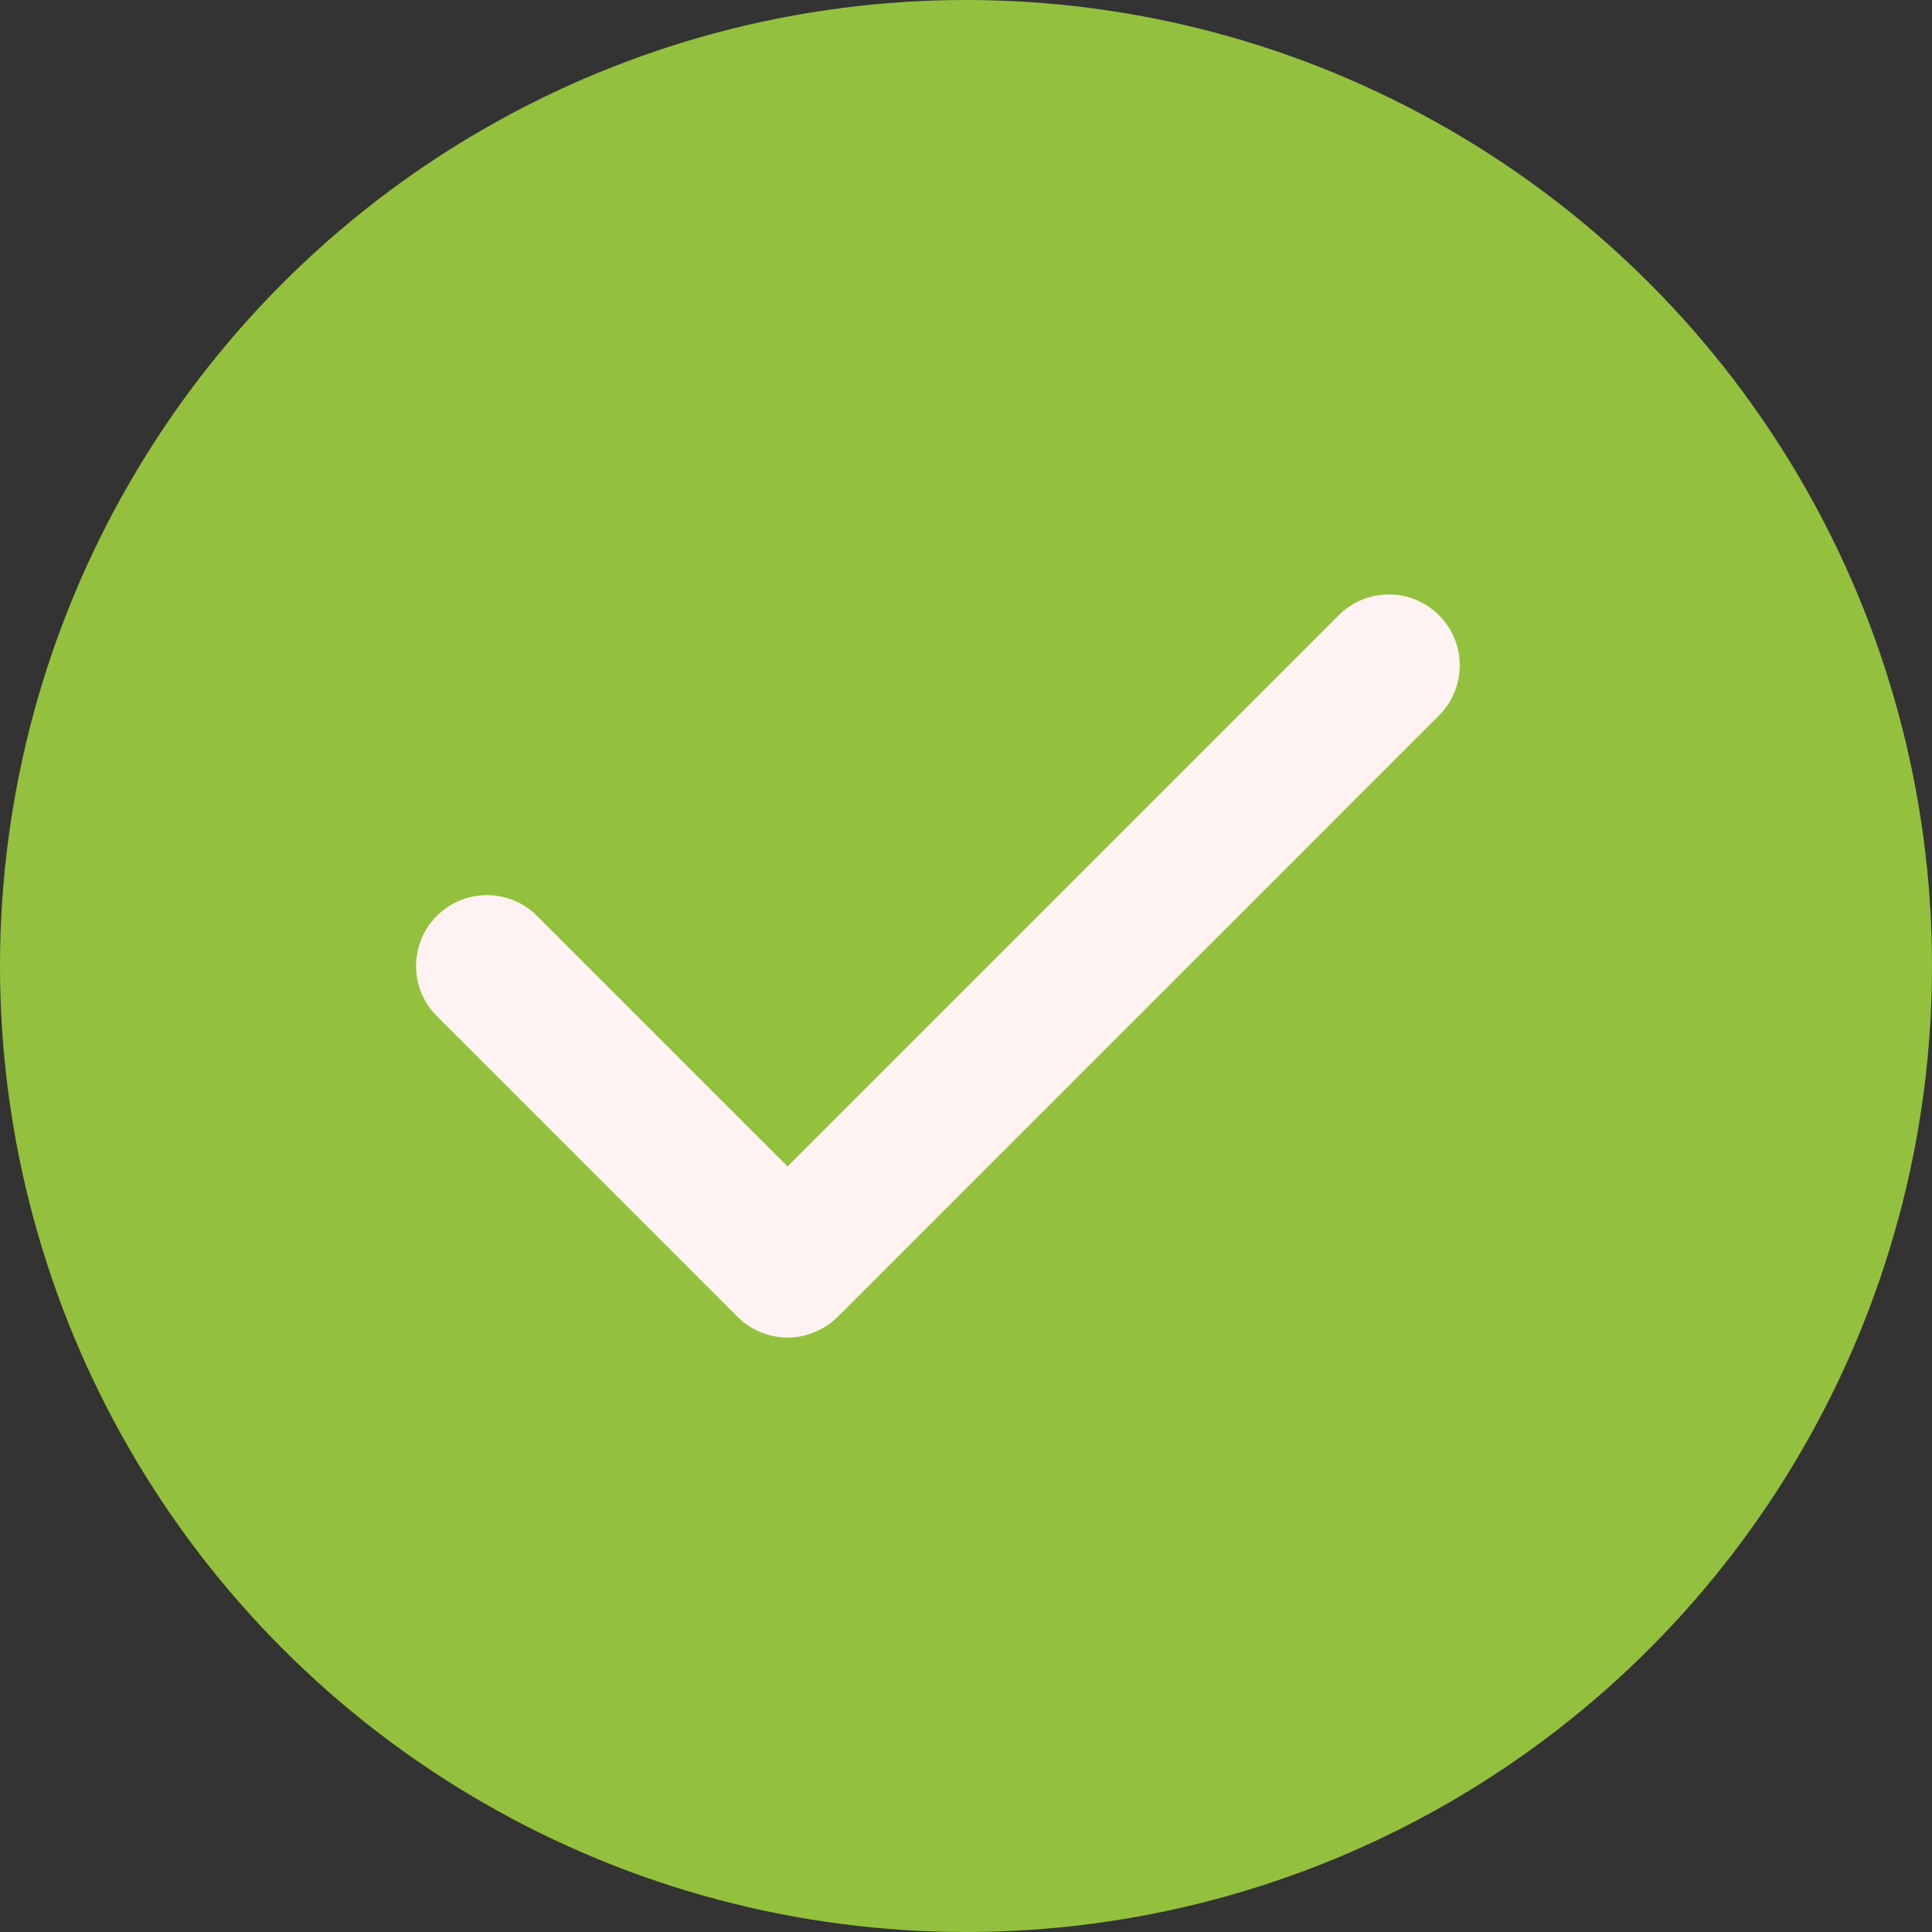 <svg width="35" height="35" viewBox="0 0 35 35" fill="none" xmlns="http://www.w3.org/2000/svg">
<rect x="0" y="0" width="35" height="35" fill="#333333" stroke="none"/>
<circle cx="17.5" cy="17.5" r="17.5" fill="#93C13D"/>
<path fill-rule="evenodd" clip-rule="evenodd" d="M26.069 11.145C26.57 11.646 26.57 12.459 26.069 12.961L15.176 23.855C14.935 24.095 14.609 24.231 14.268 24.231C13.928 24.231 13.601 24.095 13.361 23.855L7.914 18.408C7.412 17.906 7.412 17.093 7.914 16.592C8.415 16.091 9.228 16.091 9.729 16.592L14.268 21.131L24.253 11.145C24.755 10.644 25.567 10.644 26.069 11.145Z" fill="#FFF2F2"/>
</svg>
